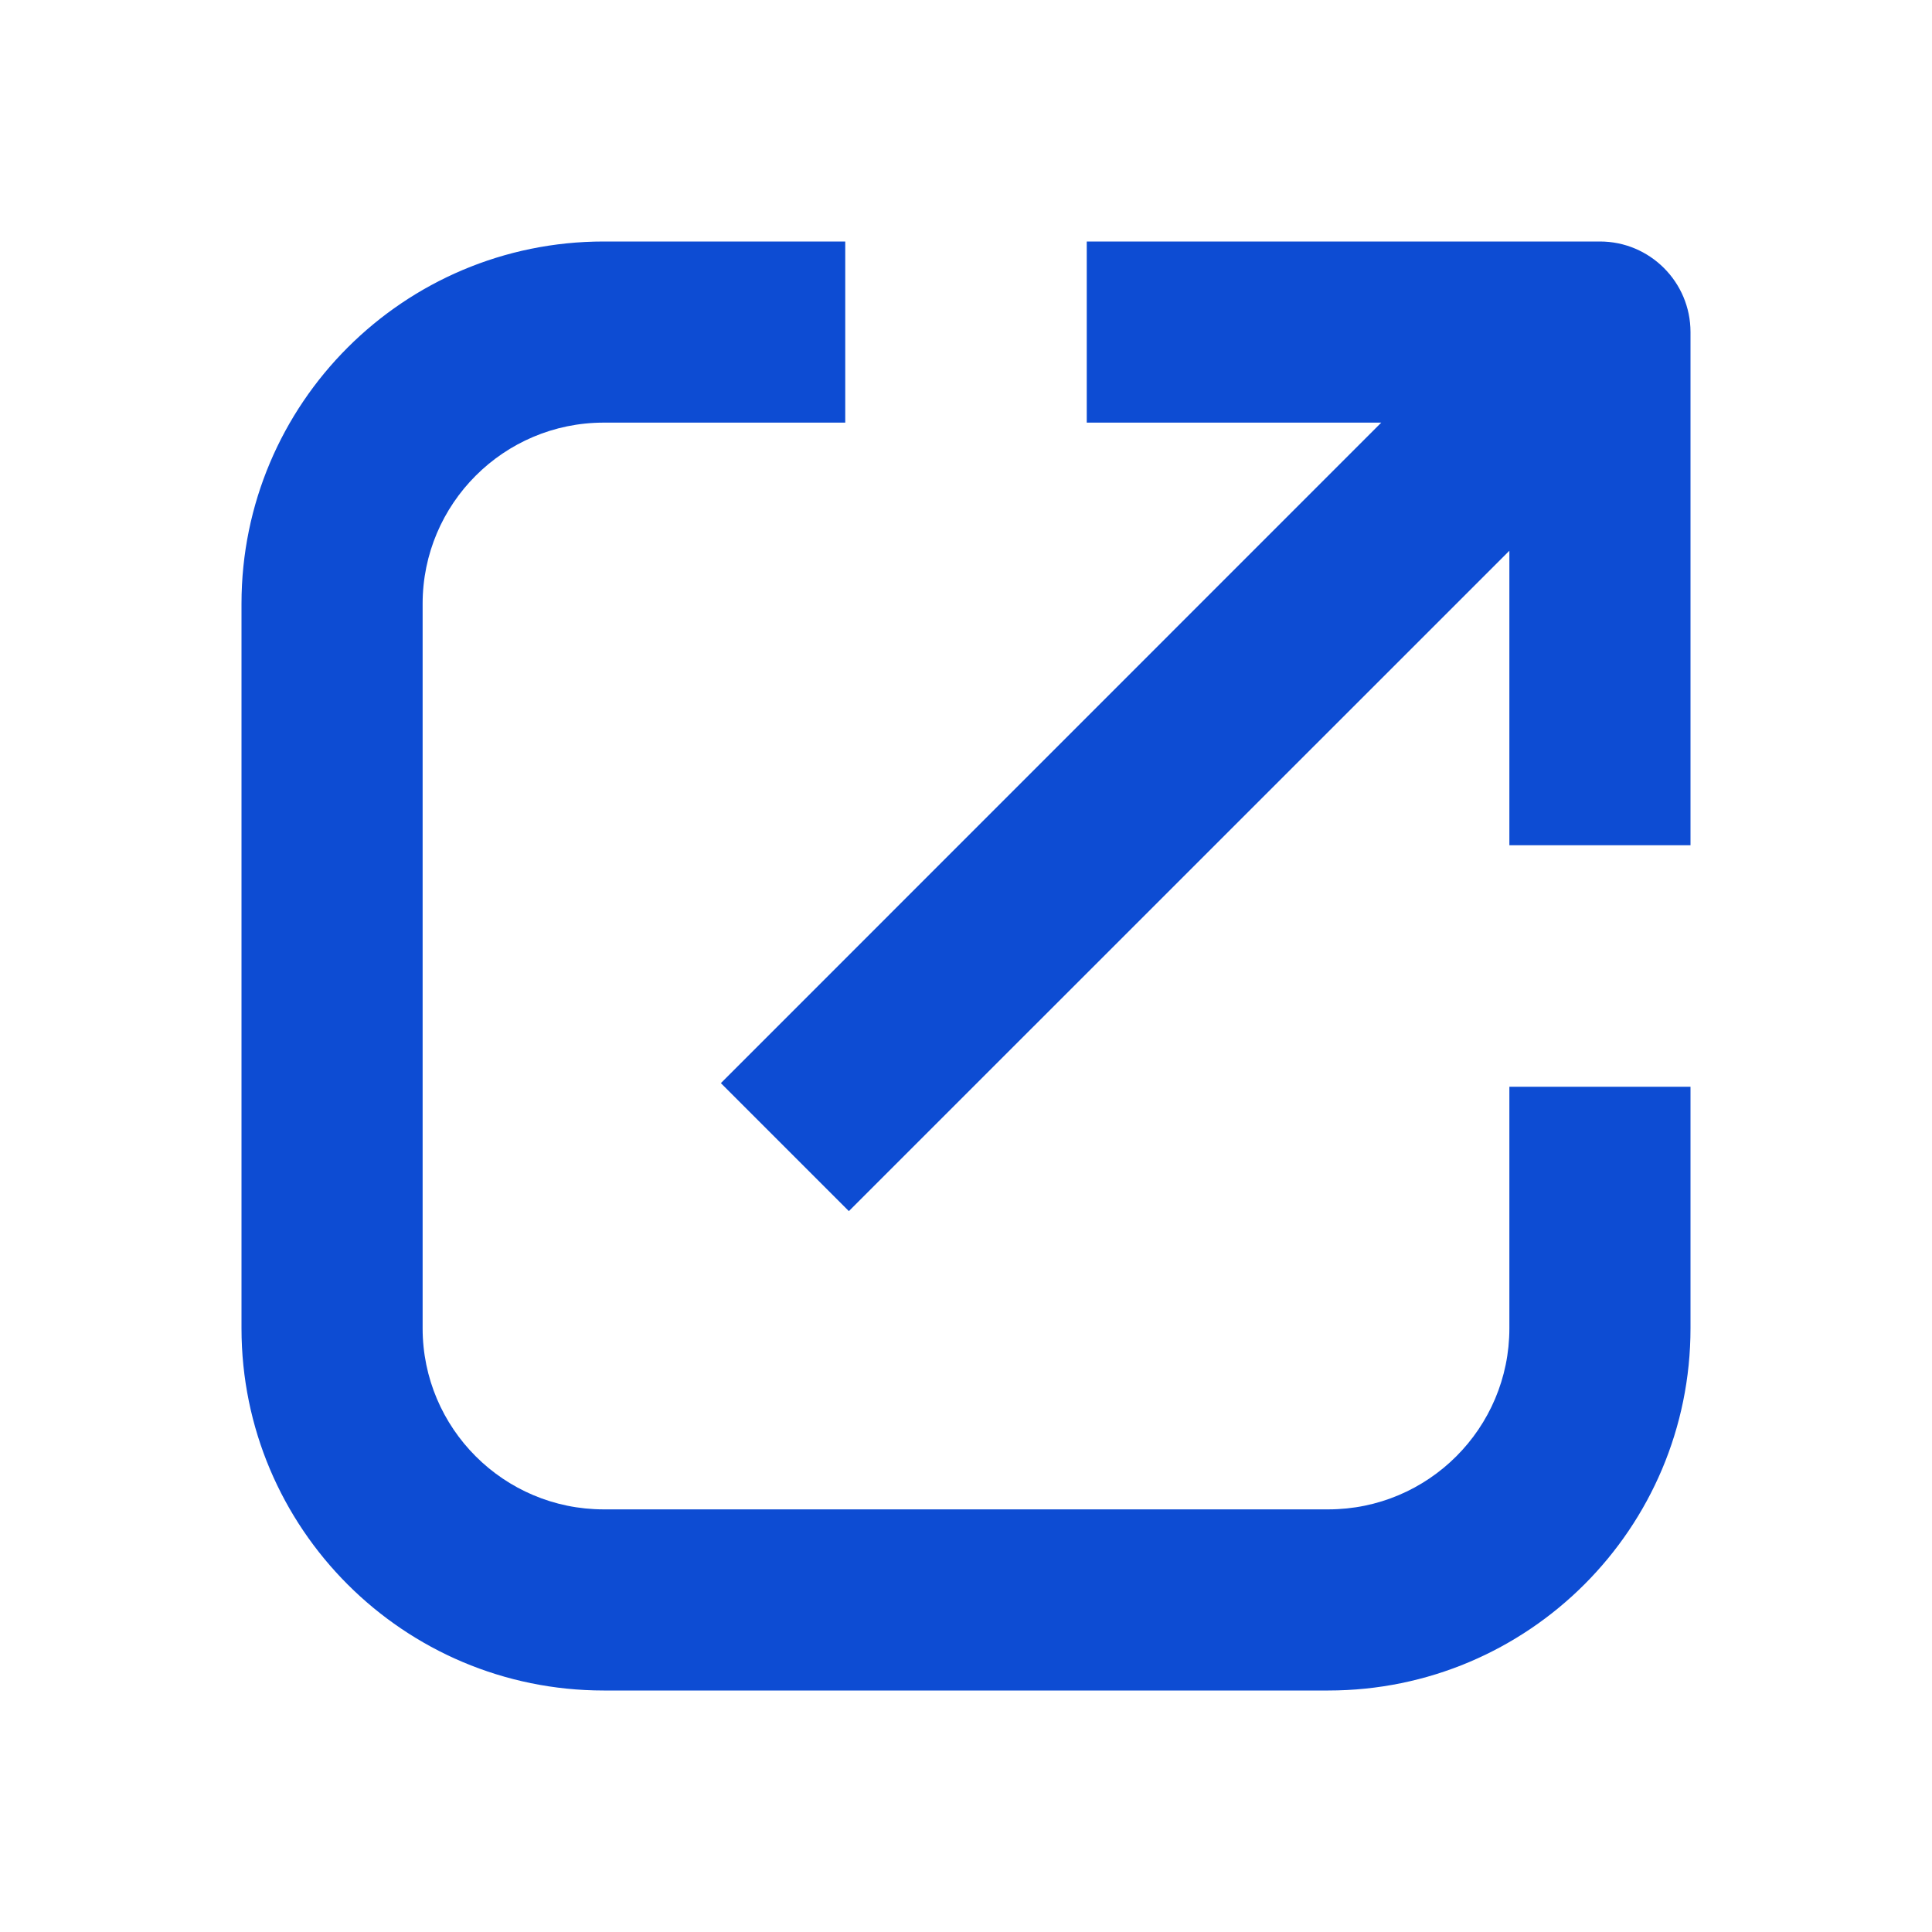 <svg xmlns="http://www.w3.org/2000/svg" width="20" height="20" viewBox="0 0 16 16" fill="none">
  <path fill-rule="evenodd" clip-rule="evenodd" d="M5 2H7V3.5H5C4.172 3.5 3.5 4.172 3.5 5V11C3.5 11.828 4.172 12.5 5 12.5H11C11.828 12.5 12.5 11.828 12.5 11V9H14V11C14 12.657 12.657 14 11 14H5C3.343 14 2 12.657 2 11V5C2 3.343 3.343 2 5 2ZM9 3.5L11.439 3.5L5.97 8.97L7.03 10.03L12.5 4.561L12.5 7H14V2.75C14 2.336 13.664 2 13.25 2L9 2L9 3.5Z" fill="#0D4CD3"/>
</svg>
